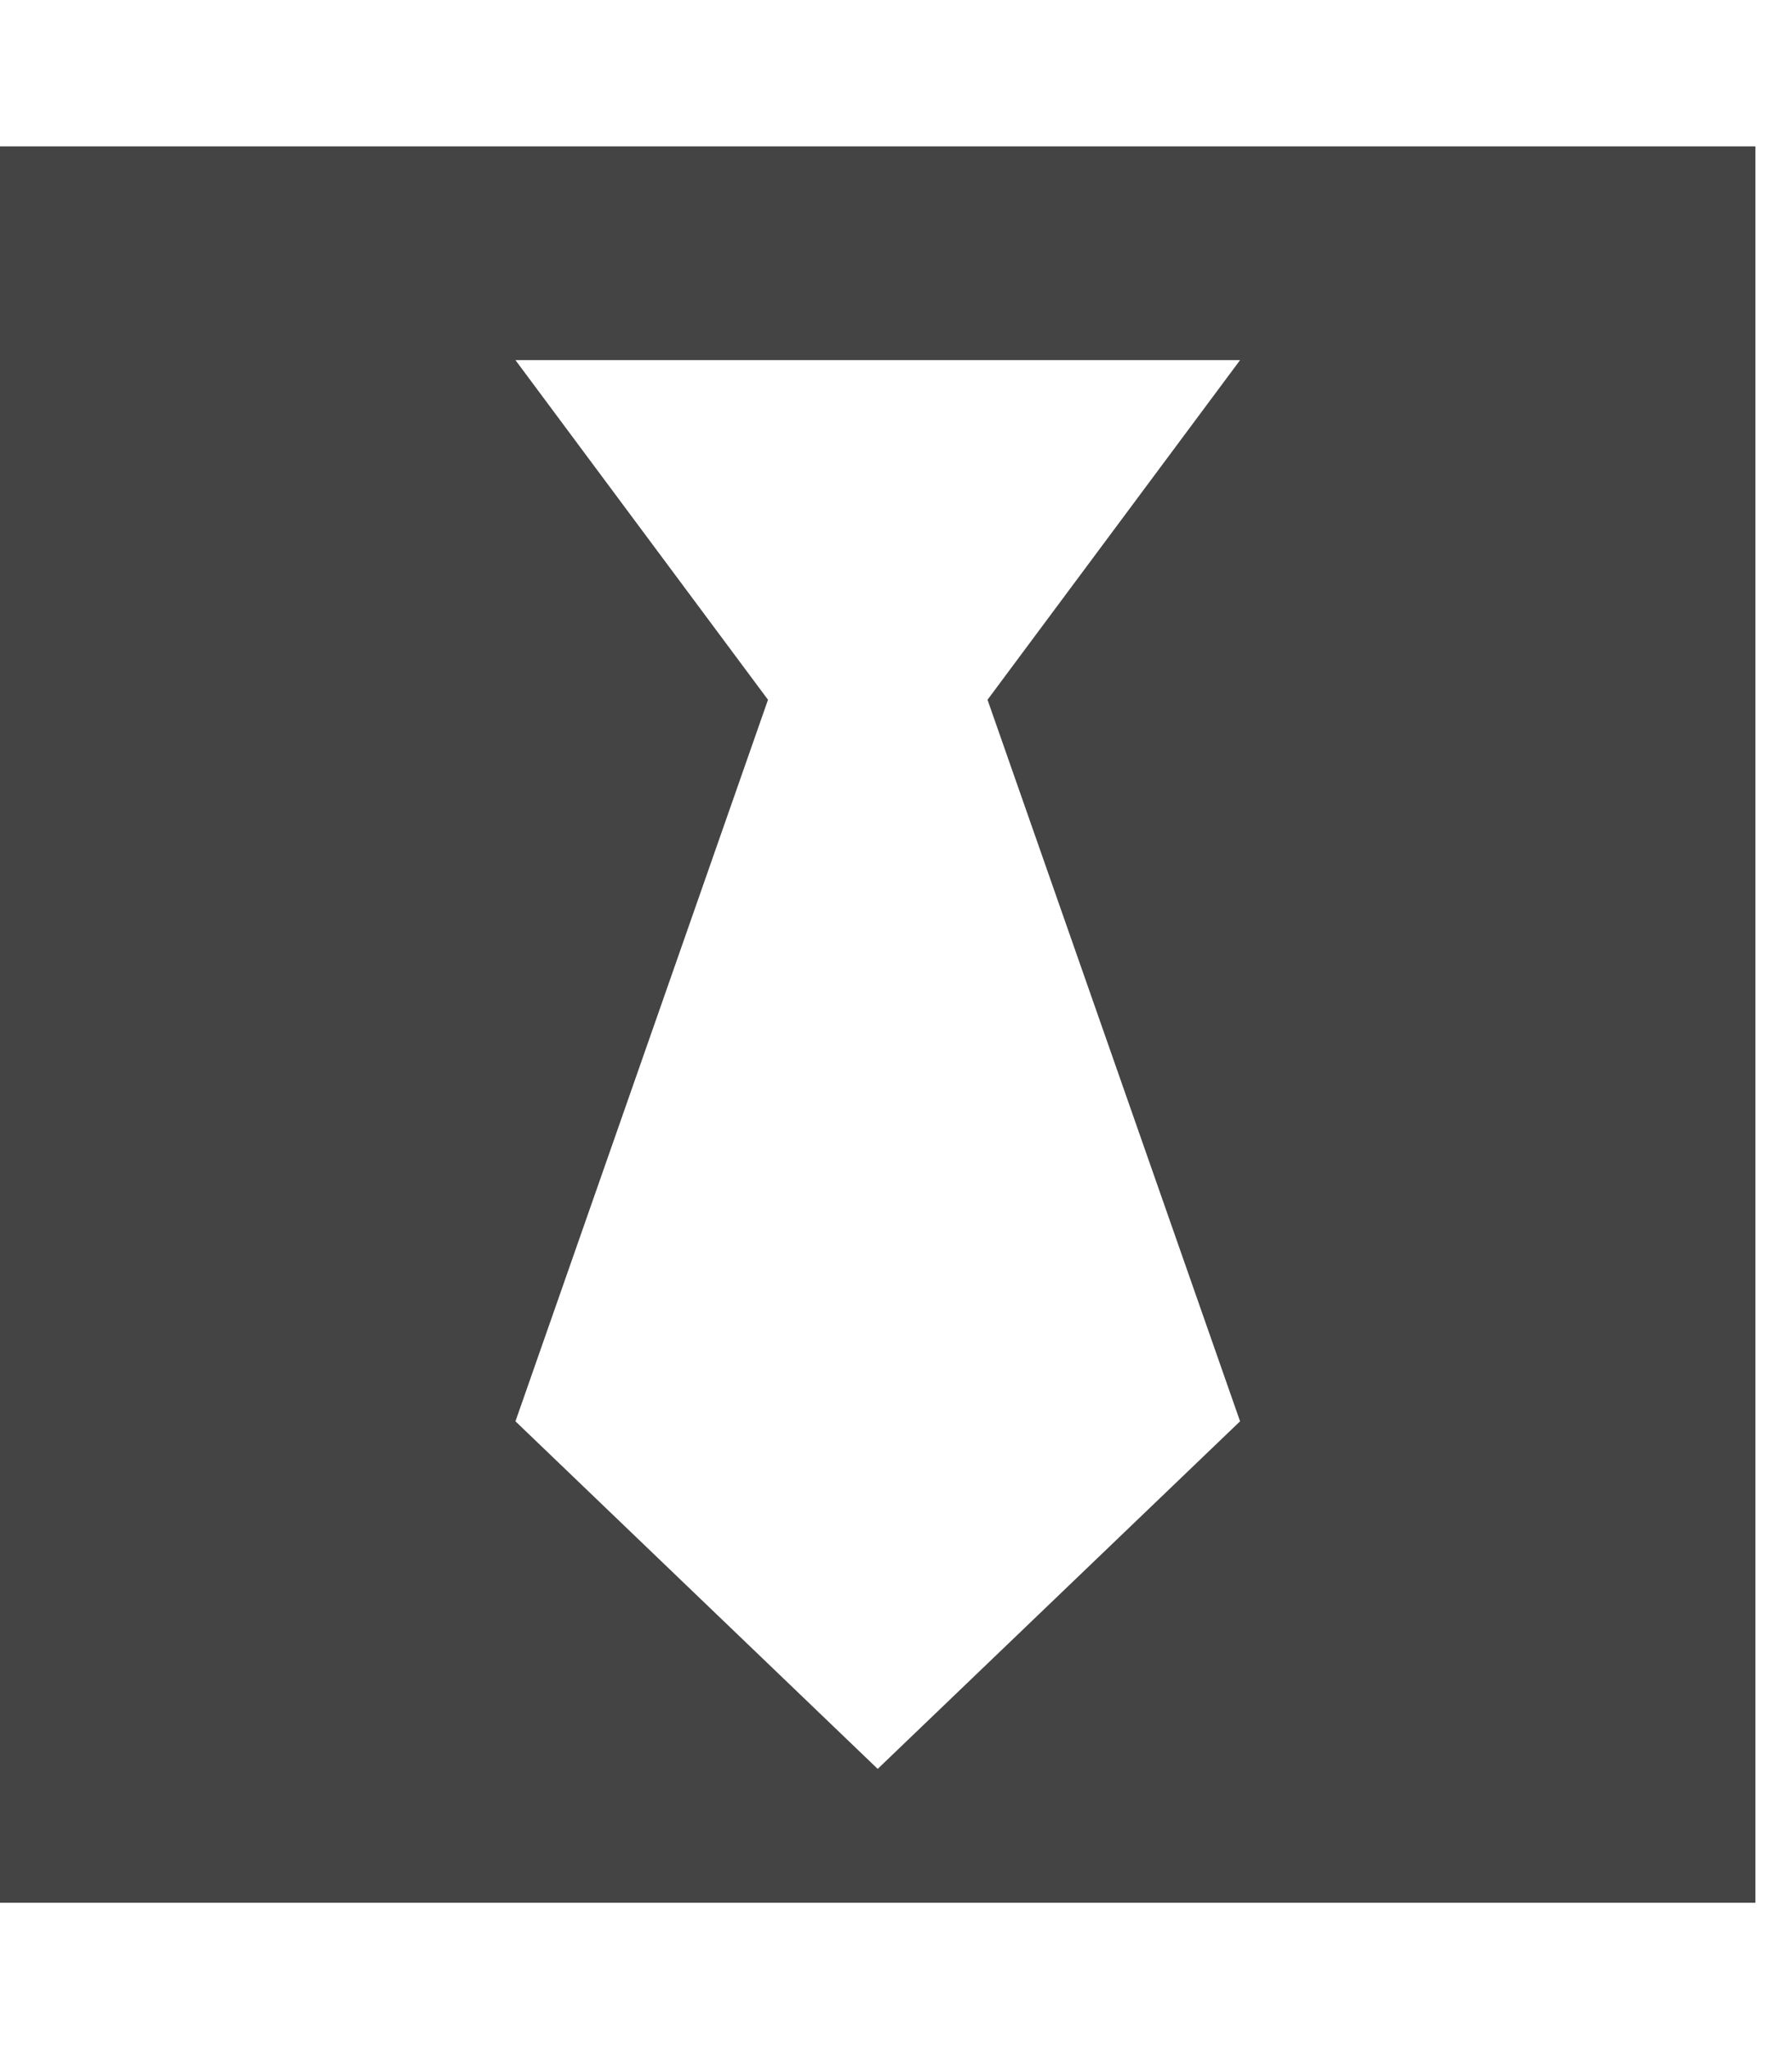 <?xml version="1.0" encoding="utf-8"?>
<!-- Generated by IcoMoon.io -->
<!DOCTYPE svg PUBLIC "-//W3C//DTD SVG 1.1//EN" "http://www.w3.org/Graphics/SVG/1.1/DTD/svg11.dtd">
<svg version="1.1" xmlns="http://www.w3.org/2000/svg" xmlns:xlink="http://www.w3.org/1999/xlink" width="14" height="16" viewBox="0 0 14 16">
<path fill="#444444" d="M0 1.143h13.714v13.714h-13.714v-13.714zM9.688 11.098l-1.973-5.634 1.973-2.652h-5.661l1.973 2.652-1.973 5.634 2.83 2.714z"></path>
</svg>
